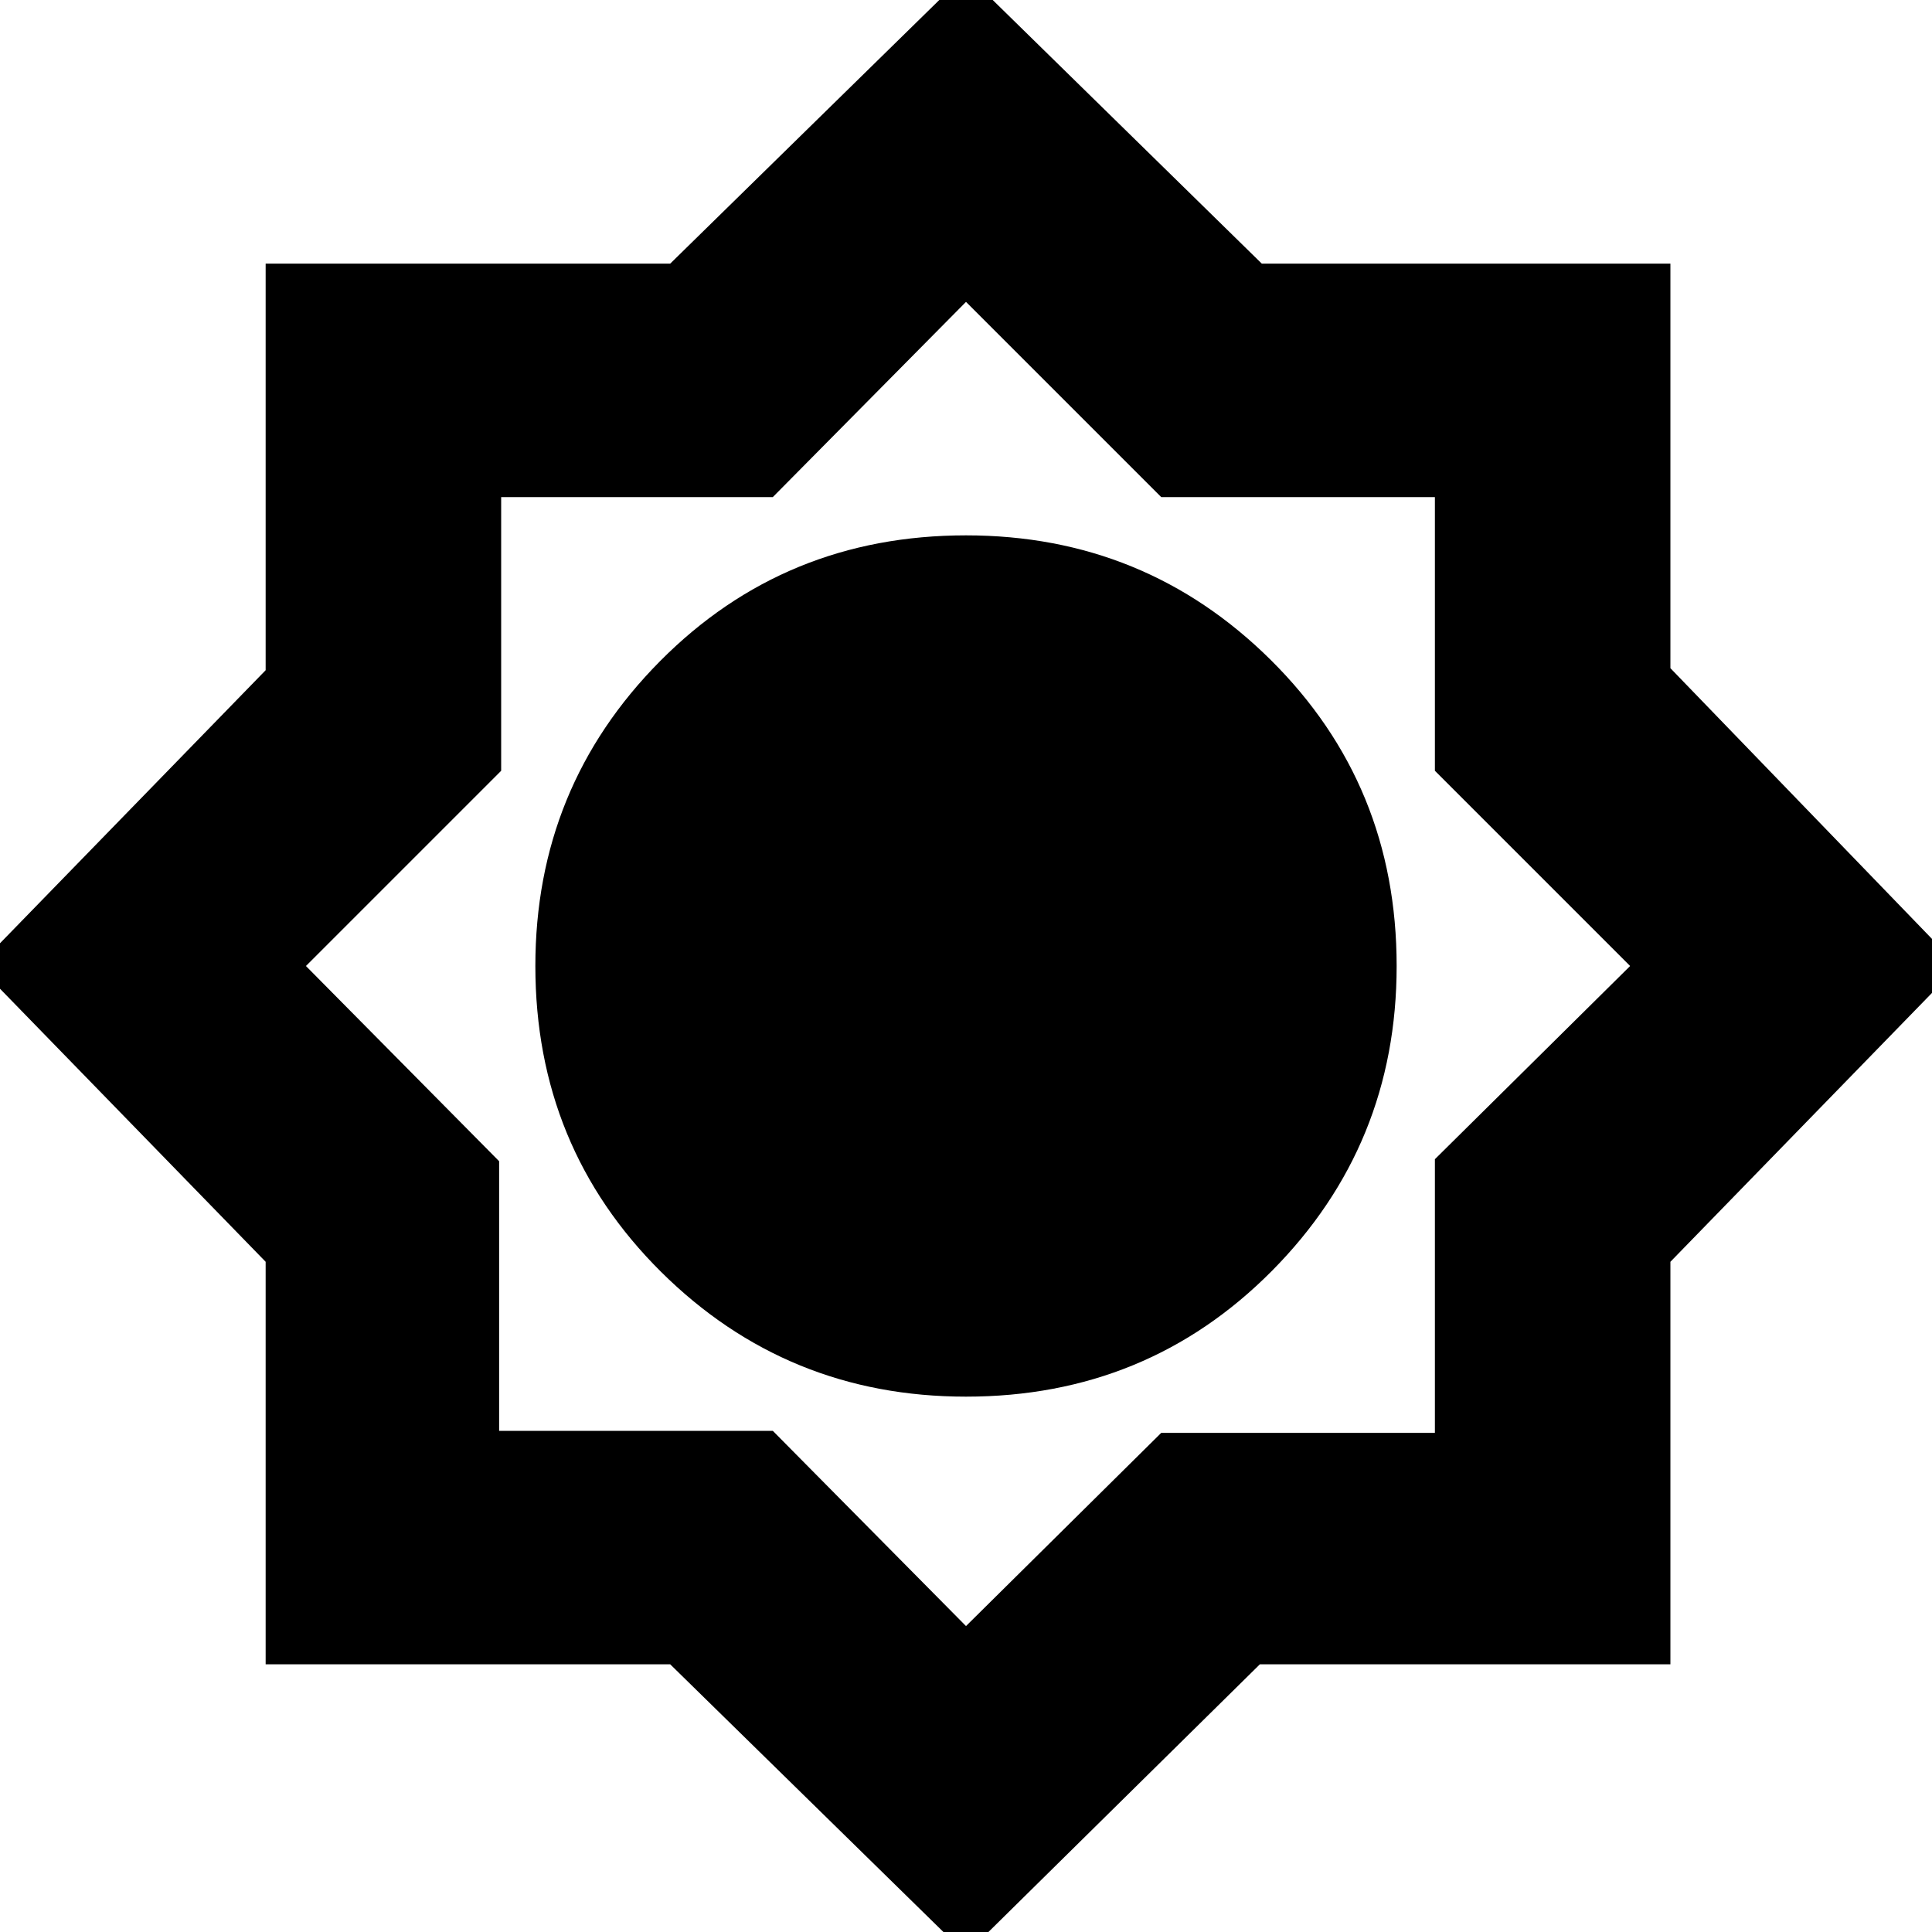 <svg xmlns="http://www.w3.org/2000/svg" height="20" width="20"><path d="M10 20.229 6.938 17.229H2.75V13.062L-0.229 10L2.75 6.938V2.729H6.938L10 -0.271L13.062 2.729H17.292V6.917L20.271 10L17.292 13.062V17.229H13.042ZM10 14.458Q8.146 14.458 6.844 13.167Q5.542 11.875 5.542 10Q5.542 8.146 6.833 6.844Q8.125 5.542 10 5.542Q11.854 5.542 13.156 6.833Q14.458 8.125 14.458 10Q14.458 11.854 13.167 13.156Q11.875 14.458 10 14.458ZM10 16.833 12.021 14.833H14.854V12L16.875 10L14.854 7.979V5.146H12.021L10 3.125L8 5.146H5.188V7.979L3.167 10L5.167 12.021V14.812H8Z"/></svg>
